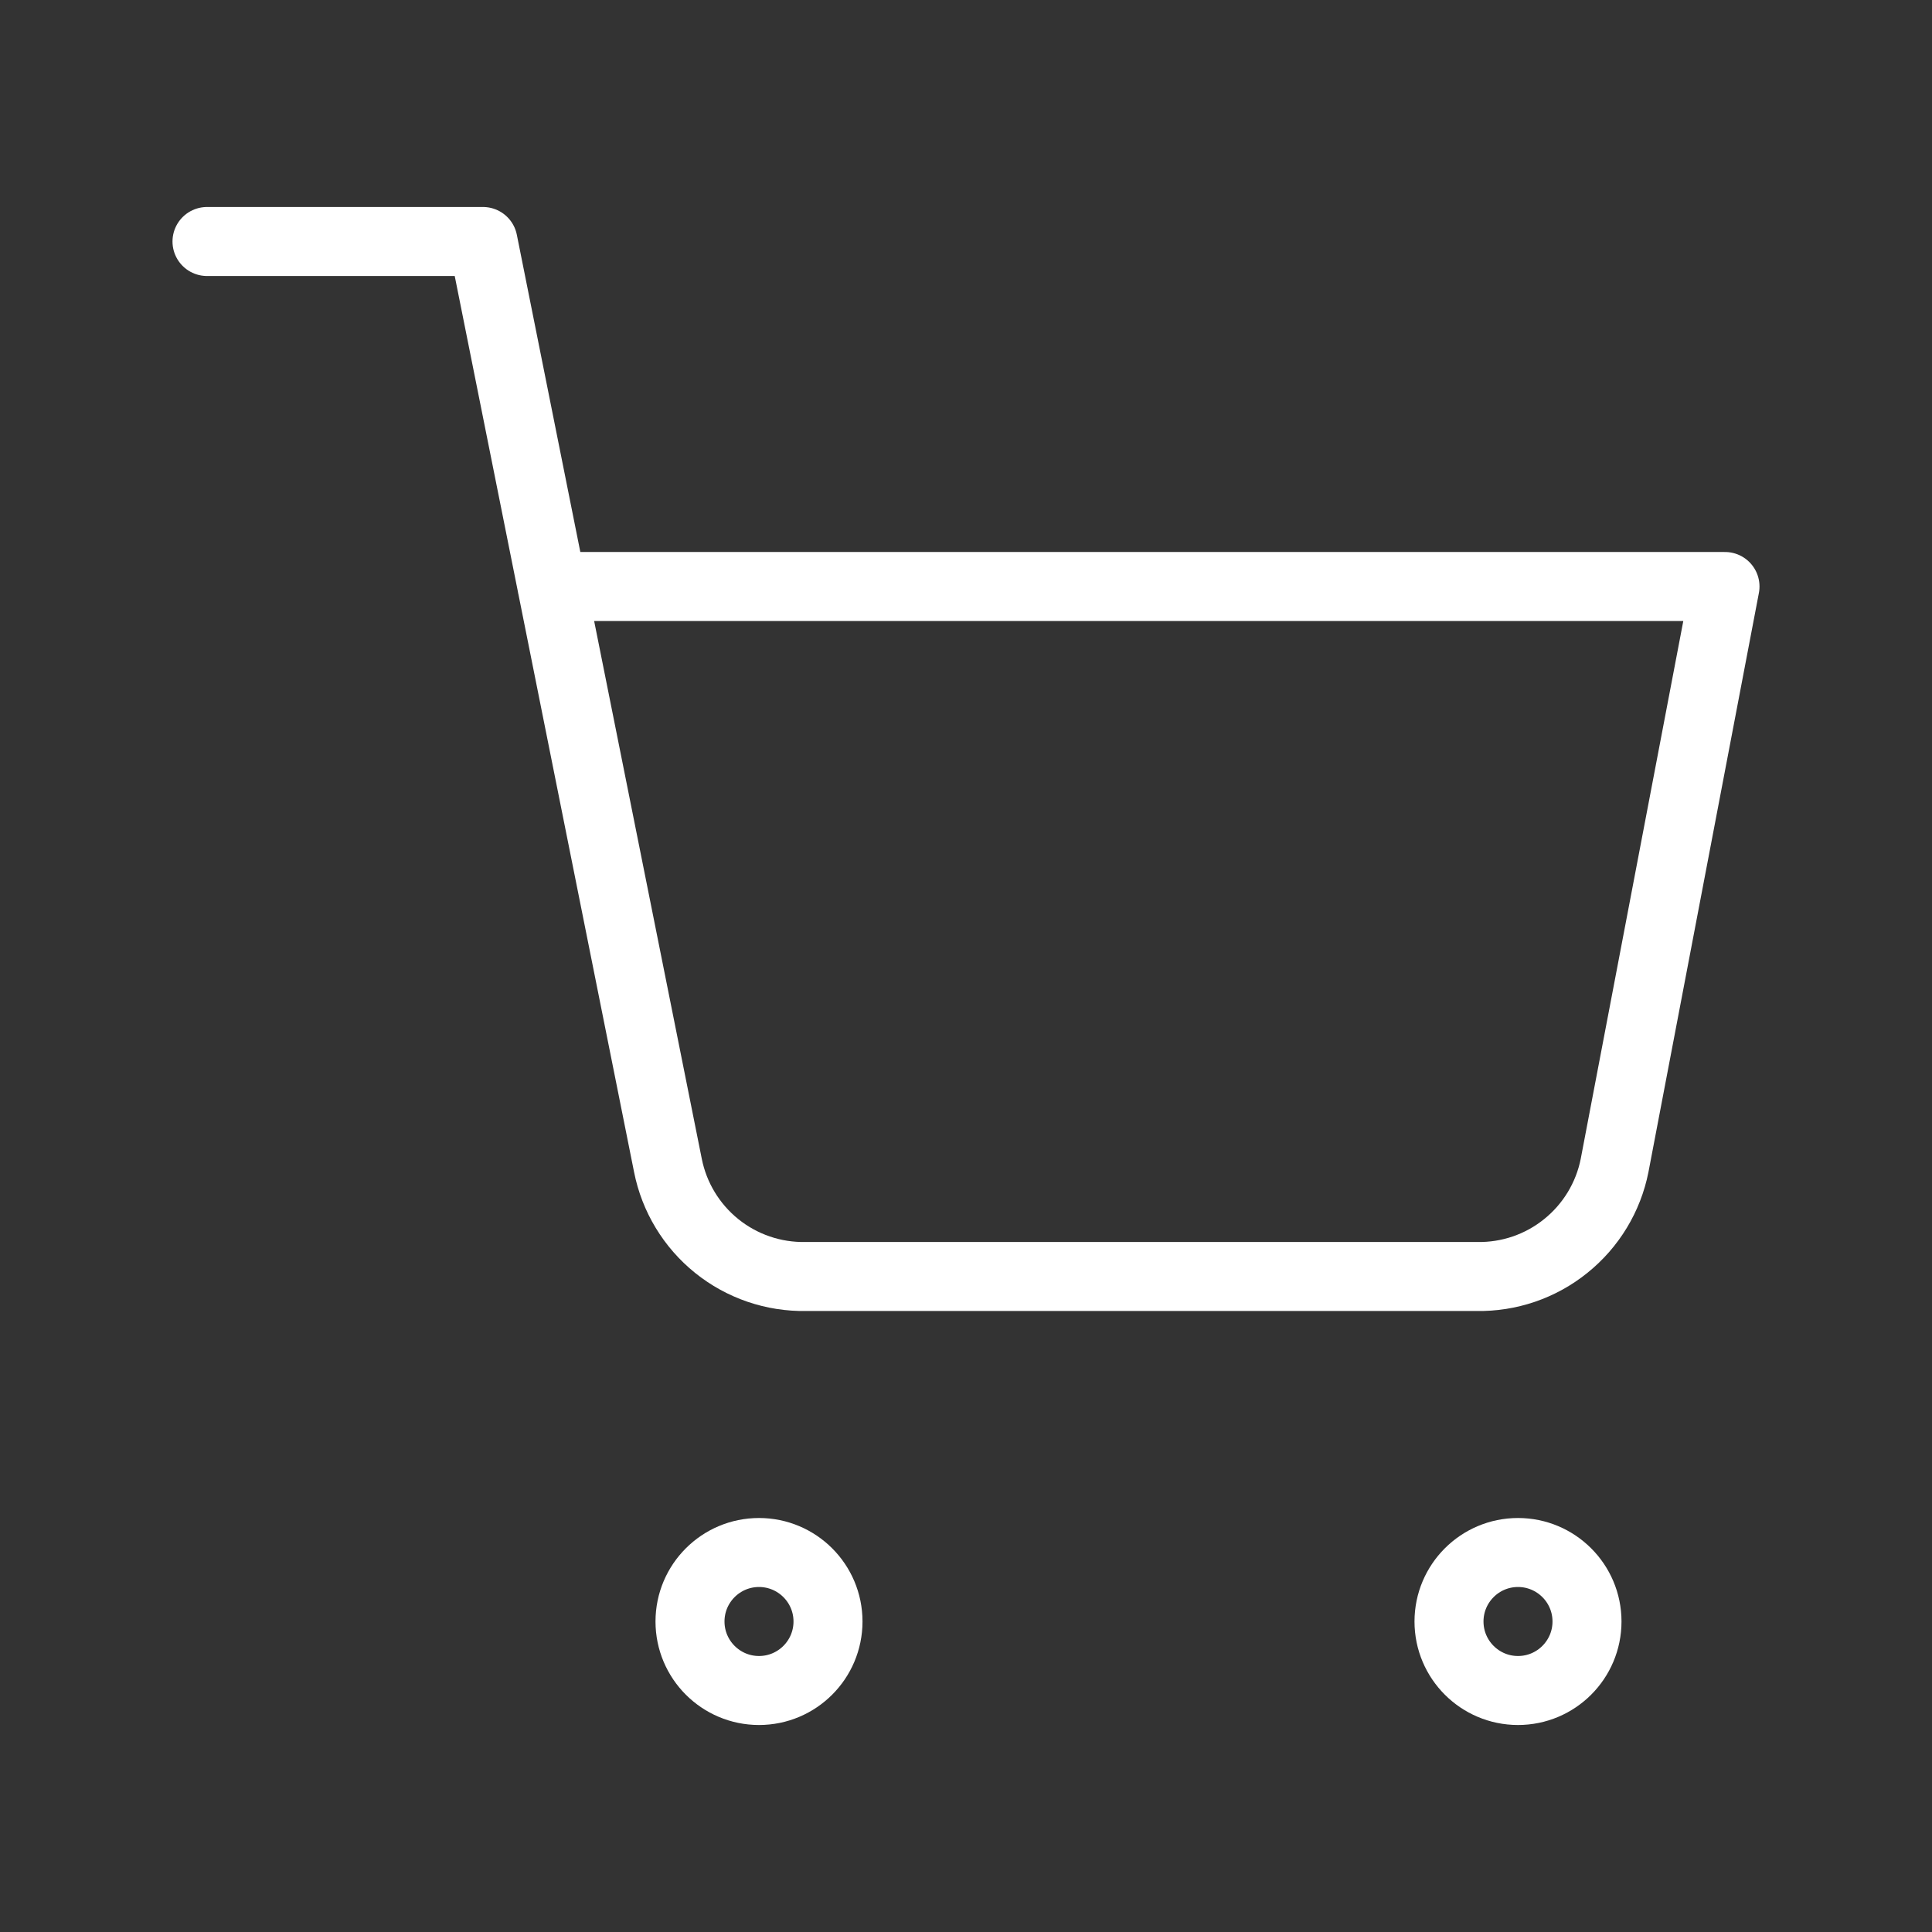 <svg width="28" height="28" viewBox="0 0 28 28" fill="none" xmlns="http://www.w3.org/2000/svg">
<rect x="0" y="0" width="28" height="28" fill="#333333" stroke="none"/>
<path d="M3 3.5H7L9.68 16.89C9.771 17.35 10.022 17.764 10.387 18.058C10.753 18.353 11.211 18.509 11.68 18.5H21.4C21.869 18.509 22.327 18.353 22.692 18.058C23.058 17.764 23.309 17.35 23.4 16.89L25 8.5H8M12 23.5C12 24.052 11.552 24.5 11 24.5C10.448 24.5 10 24.052 10 23.5C10 22.948 10.448 22.5 11 22.5C11.552 22.5 12 22.948 12 23.5ZM23 23.5C23 24.052 22.552 24.5 22 24.5C21.448 24.5 21 24.052 21 23.5C21 22.948 21.448 22.5 22 22.5C22.552 22.5 23 22.948 23 23.5Z" stroke="white" stroke-linecap="round" stroke-linejoin="round"/>
</svg>
